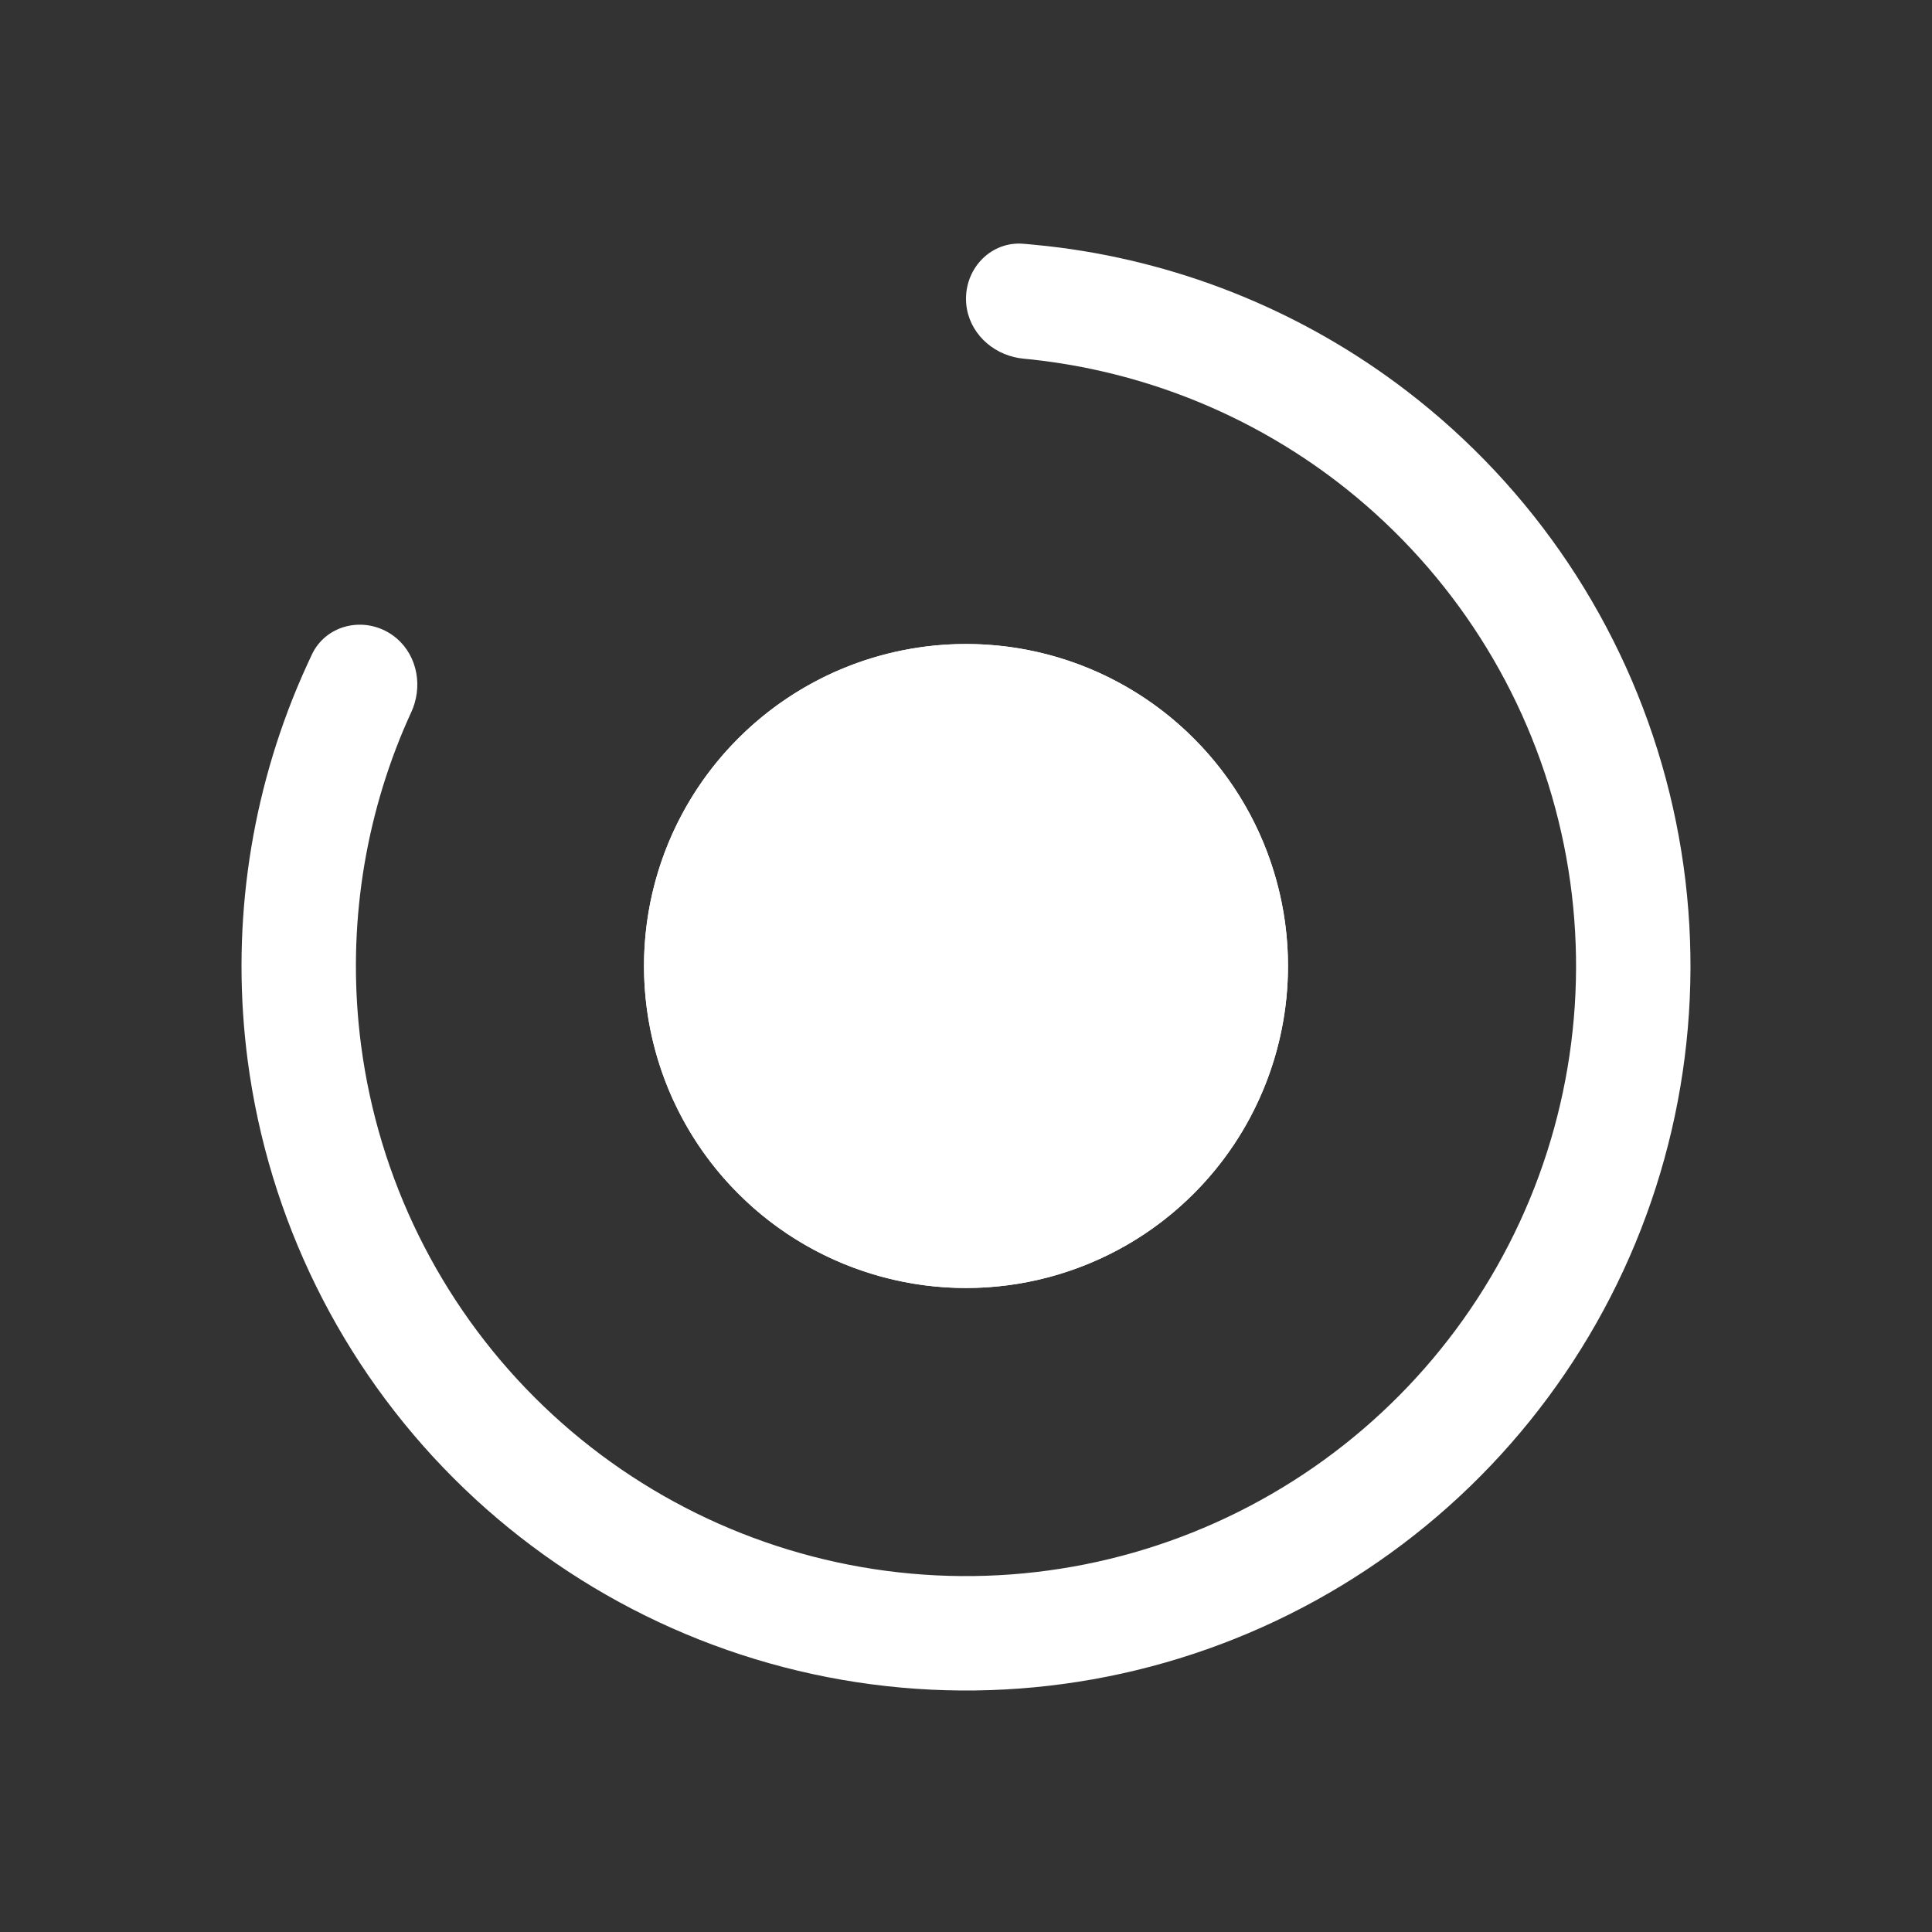 <svg width="24" height="24" viewBox="0 0 24 24" fill="none" xmlns="http://www.w3.org/2000/svg">
<rect x="0" y="0" width="24" height="24" fill="#333333" stroke="none"/>
<circle cx="12" cy="12" r="4" fill="white"/>
<path fill-rule="evenodd" clip-rule="evenodd" d="M12.945 4.481C12.867 4.471 12.788 4.462 12.71 4.455C12.672 4.451 12.635 4.445 12.599 4.436C12.26 4.356 12 4.065 12 3.711C12 3.318 12.319 2.997 12.71 3.028C12.754 3.032 12.799 3.035 12.843 3.04C12.951 3.05 13.059 3.062 13.167 3.076C14.729 3.28 16.218 3.892 17.479 4.86C19.051 6.066 20.181 7.757 20.693 9.671C21.206 11.584 21.073 13.614 20.315 15.444C19.557 17.274 18.216 18.804 16.5 19.794C14.784 20.785 12.79 21.182 10.825 20.923C8.861 20.664 7.037 19.765 5.636 18.364C4.235 16.963 3.336 15.139 3.077 13.175C2.87 11.599 3.084 10.004 3.688 8.549C3.73 8.448 3.773 8.349 3.819 8.25C3.837 8.209 3.856 8.169 3.875 8.129C4.044 7.775 4.481 7.659 4.821 7.855C5.128 8.033 5.25 8.403 5.15 8.737C5.14 8.772 5.127 8.807 5.111 8.842C5.078 8.914 5.046 8.986 5.015 9.059C4.495 10.293 4.31 11.65 4.486 12.989C4.704 14.643 5.461 16.179 6.641 17.359C7.821 18.539 9.357 19.296 11.011 19.514C12.665 19.732 14.345 19.397 15.789 18.563C17.234 17.729 18.363 16.442 19.002 14.9C19.64 13.359 19.752 11.65 19.32 10.039C18.889 8.427 17.937 7.003 16.614 5.987C15.542 5.165 14.274 4.648 12.945 4.481Z" fill="white"/>
<path fill-rule="evenodd" clip-rule="evenodd" d="M12 9.5C11.672 9.5 11.347 9.565 11.043 9.69C10.74 9.816 10.464 10 10.232 10.232C10 10.464 9.816 10.74 9.69 11.043C9.565 11.347 9.5 11.672 9.5 12C9.5 12.328 9.565 12.653 9.69 12.957C9.816 13.26 10 13.536 10.232 13.768C10.464 14 10.74 14.184 11.043 14.31C11.347 14.435 11.672 14.5 12 14.5C12.328 14.5 12.653 14.435 12.957 14.31C13.26 14.184 13.536 14 13.768 13.768C14 13.536 14.184 13.26 14.31 12.957C14.435 12.653 14.5 12.328 14.5 12C14.5 11.672 14.435 11.347 14.31 11.043C14.184 10.74 14 10.464 13.768 10.232C13.536 10 13.26 9.816 12.957 9.69C12.653 9.565 12.328 9.5 12 9.5ZM10.469 8.304C10.955 8.103 11.475 8 12 8C12.525 8 13.045 8.103 13.531 8.304C14.016 8.505 14.457 8.8 14.828 9.172C15.2 9.543 15.495 9.984 15.695 10.469C15.896 10.955 16 11.475 16 12C16 12.525 15.896 13.045 15.695 13.531C15.495 14.016 15.2 14.457 14.828 14.828C14.457 15.2 14.016 15.495 13.531 15.695C13.045 15.896 12.525 16 12 16C11.475 16 10.955 15.896 10.469 15.695C9.984 15.495 9.543 15.2 9.172 14.828C8.8 14.457 8.505 14.016 8.304 13.531C8.103 13.045 8 12.525 8 12C8 11.475 8.103 10.955 8.304 10.469C8.505 9.984 8.8 9.543 9.172 9.172C9.543 8.8 9.984 8.505 10.469 8.304Z" fill="white"/>
</svg>
